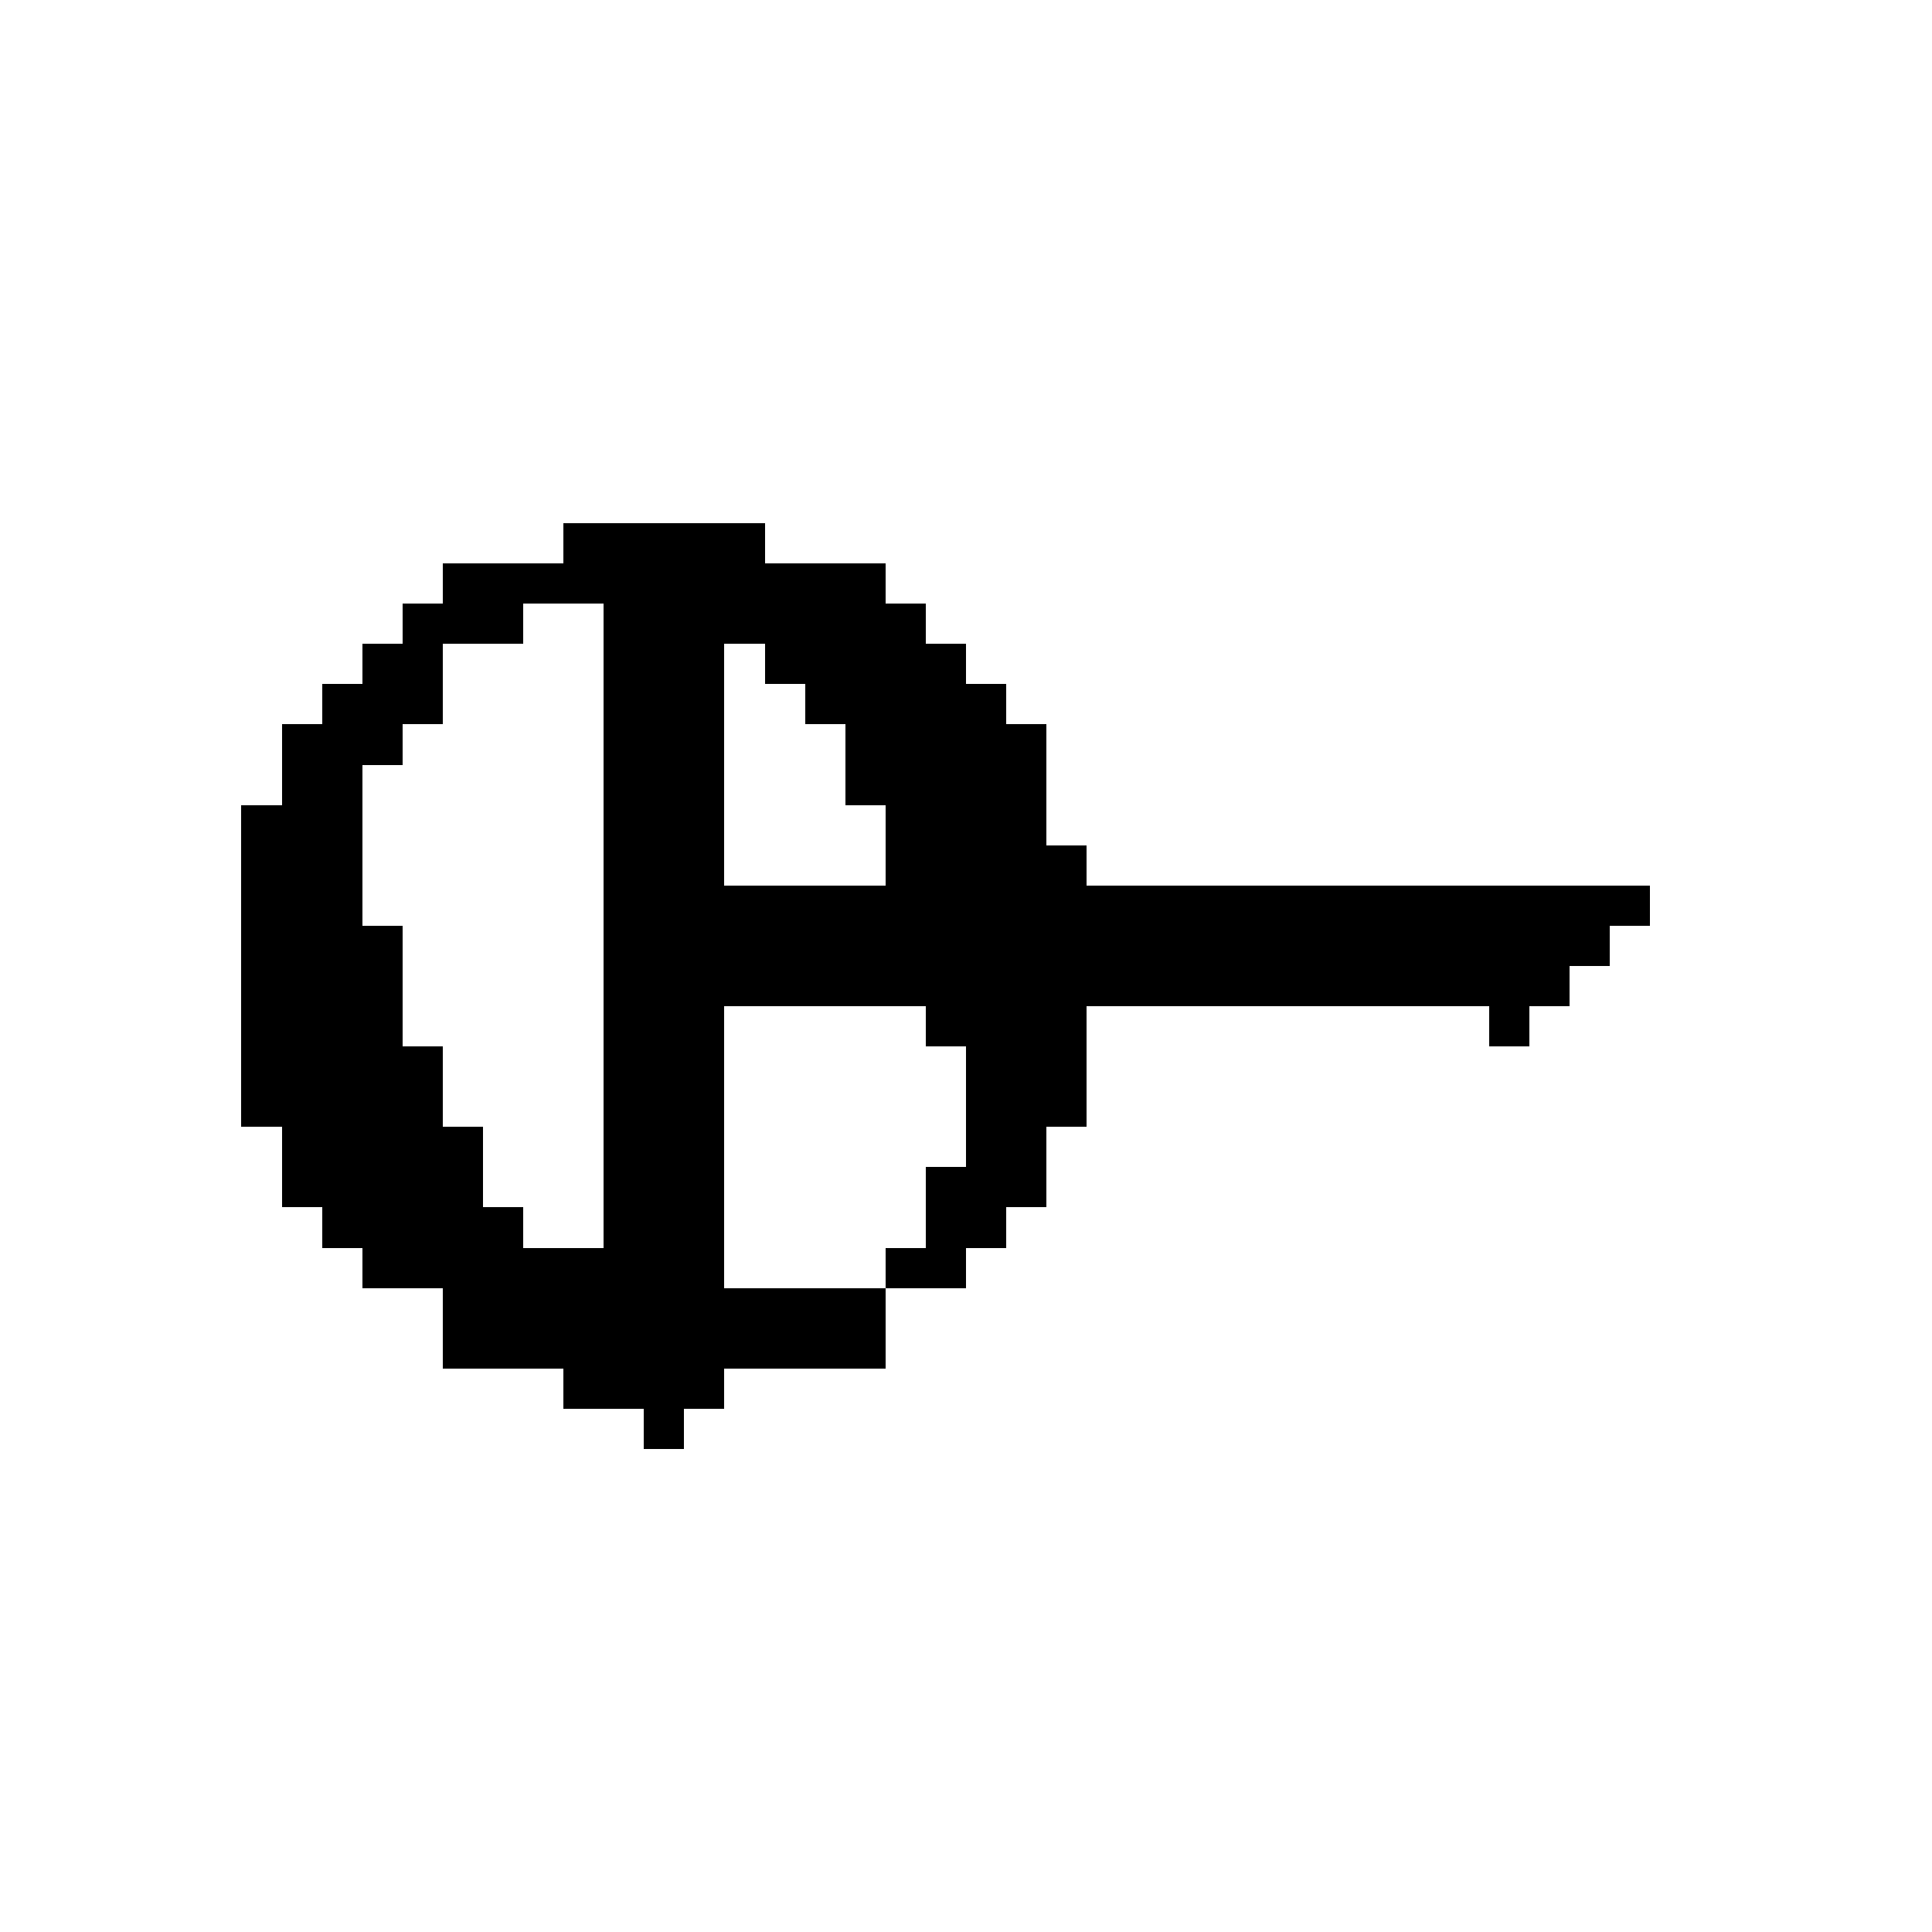 <?xml version="1.0" encoding="UTF-8" standalone="no"?>
<svg
   version="1.1"
   width="48"
   height="48"
   shape-rendering="crispEdges"
   id="svg560"
   sodipodi:docname="vitriolum-vitriol.svg"
   inkscape:version="1.1.2 (b8e25be833, 2022-02-05)"
   xmlns:inkscape="http://www.inkscape.org/namespaces/inkscape"
   xmlns:sodipodi="http://sodipodi.sourceforge.net/DTD/sodipodi-0.dtd"
   xmlns="http://www.w3.org/2000/svg"
   xmlns:svg="http://www.w3.org/2000/svg">
  <defs
     id="defs564" />
  <sodipodi:namedview
     id="namedview562"
     pagecolor="#505050"
     bordercolor="#eeeeee"
     borderopacity="1"
     inkscape:pageshadow="0"
     inkscape:pageopacity="0"
     inkscape:pagecheckerboard="0"
     showgrid="false"
     inkscape:zoom="17.3125"
     inkscape:cx="24"
     inkscape:cy="23.971119"
     inkscape:window-width="1920"
     inkscape:window-height="1017"
     inkscape:window-x="-8"
     inkscape:window-y="-8"
     inkscape:window-maximized="1"
     inkscape:current-layer="svg560" />
  <path
     id="rect2"
     d="M 14 13 L 14 14 L 13 14 L 12 14 L 11 14 L 11 15 L 10 15 L 10 16 L 9 16 L 9 17 L 8 17 L 8 18 L 7 18 L 7 19 L 7 20 L 6 20 L 6 21 L 6 22 L 6 23 L 6 24 L 6 25 L 6 26 L 6 27 L 6 28 L 7 28 L 7 29 L 7 30 L 8 30 L 8 31 L 9 31 L 9 32 L 10 32 L 11 32 L 11 33 L 11 34 L 12 34 L 13 34 L 14 34 L 14 35 L 15 35 L 16 35 L 16 36 L 17 36 L 17 35 L 18 35 L 18 34 L 19 34 L 20 34 L 21 34 L 22 34 L 22 33 L 22 32 L 21 32 L 20 32 L 19 32 L 18 32 L 18 31 L 18 30 L 18 29 L 18 28 L 18 27 L 18 26 L 18 25 L 19 25 L 20 25 L 21 25 L 22 25 L 23 25 L 23 26 L 24 26 L 24 27 L 24 28 L 24 29 L 23 29 L 23 30 L 23 31 L 22 31 L 22 32 L 23 32 L 24 32 L 24 31 L 25 31 L 25 30 L 26 30 L 26 29 L 26 28 L 27 28 L 27 27 L 27 26 L 27 25 L 28 25 L 29 25 L 30 25 L 31 25 L 32 25 L 33 25 L 34 25 L 35 25 L 36 25 L 37 25 L 37 26 L 38 26 L 38 25 L 39 25 L 39 24 L 40 24 L 40 23 L 41 23 L 41 22 L 40 22 L 39 22 L 38 22 L 37 22 L 36 22 L 35 22 L 34 22 L 33 22 L 32 22 L 31 22 L 30 22 L 29 22 L 28 22 L 27 22 L 27 21 L 26 21 L 26 20 L 26 19 L 26 18 L 25 18 L 25 17 L 24 17 L 24 16 L 23 16 L 23 15 L 22 15 L 22 14 L 21 14 L 20 14 L 19 14 L 19 13 L 18 13 L 17 13 L 16 13 L 15 13 L 14 13 z M 13 15 L 14 15 L 15 15 L 15 16 L 15 17 L 15 18 L 15 19 L 15 20 L 15 21 L 15 22 L 15 23 L 15 24 L 15 25 L 15 26 L 15 27 L 15 28 L 15 29 L 15 30 L 15 31 L 14 31 L 13 31 L 13 30 L 12 30 L 12 29 L 12 28 L 11 28 L 11 27 L 11 26 L 10 26 L 10 25 L 10 24 L 10 23 L 9 23 L 9 22 L 9 21 L 9 20 L 9 19 L 10 19 L 10 18 L 11 18 L 11 17 L 11 16 L 12 16 L 13 16 L 13 15 z M 18 16 L 19 16 L 19 17 L 20 17 L 20 18 L 21 18 L 21 19 L 21 20 L 22 20 L 22 21 L 22 22 L 21 22 L 20 22 L 19 22 L 18 22 L 18 21 L 18 20 L 18 19 L 18 18 L 18 17 L 18 16 z " />
</svg>
